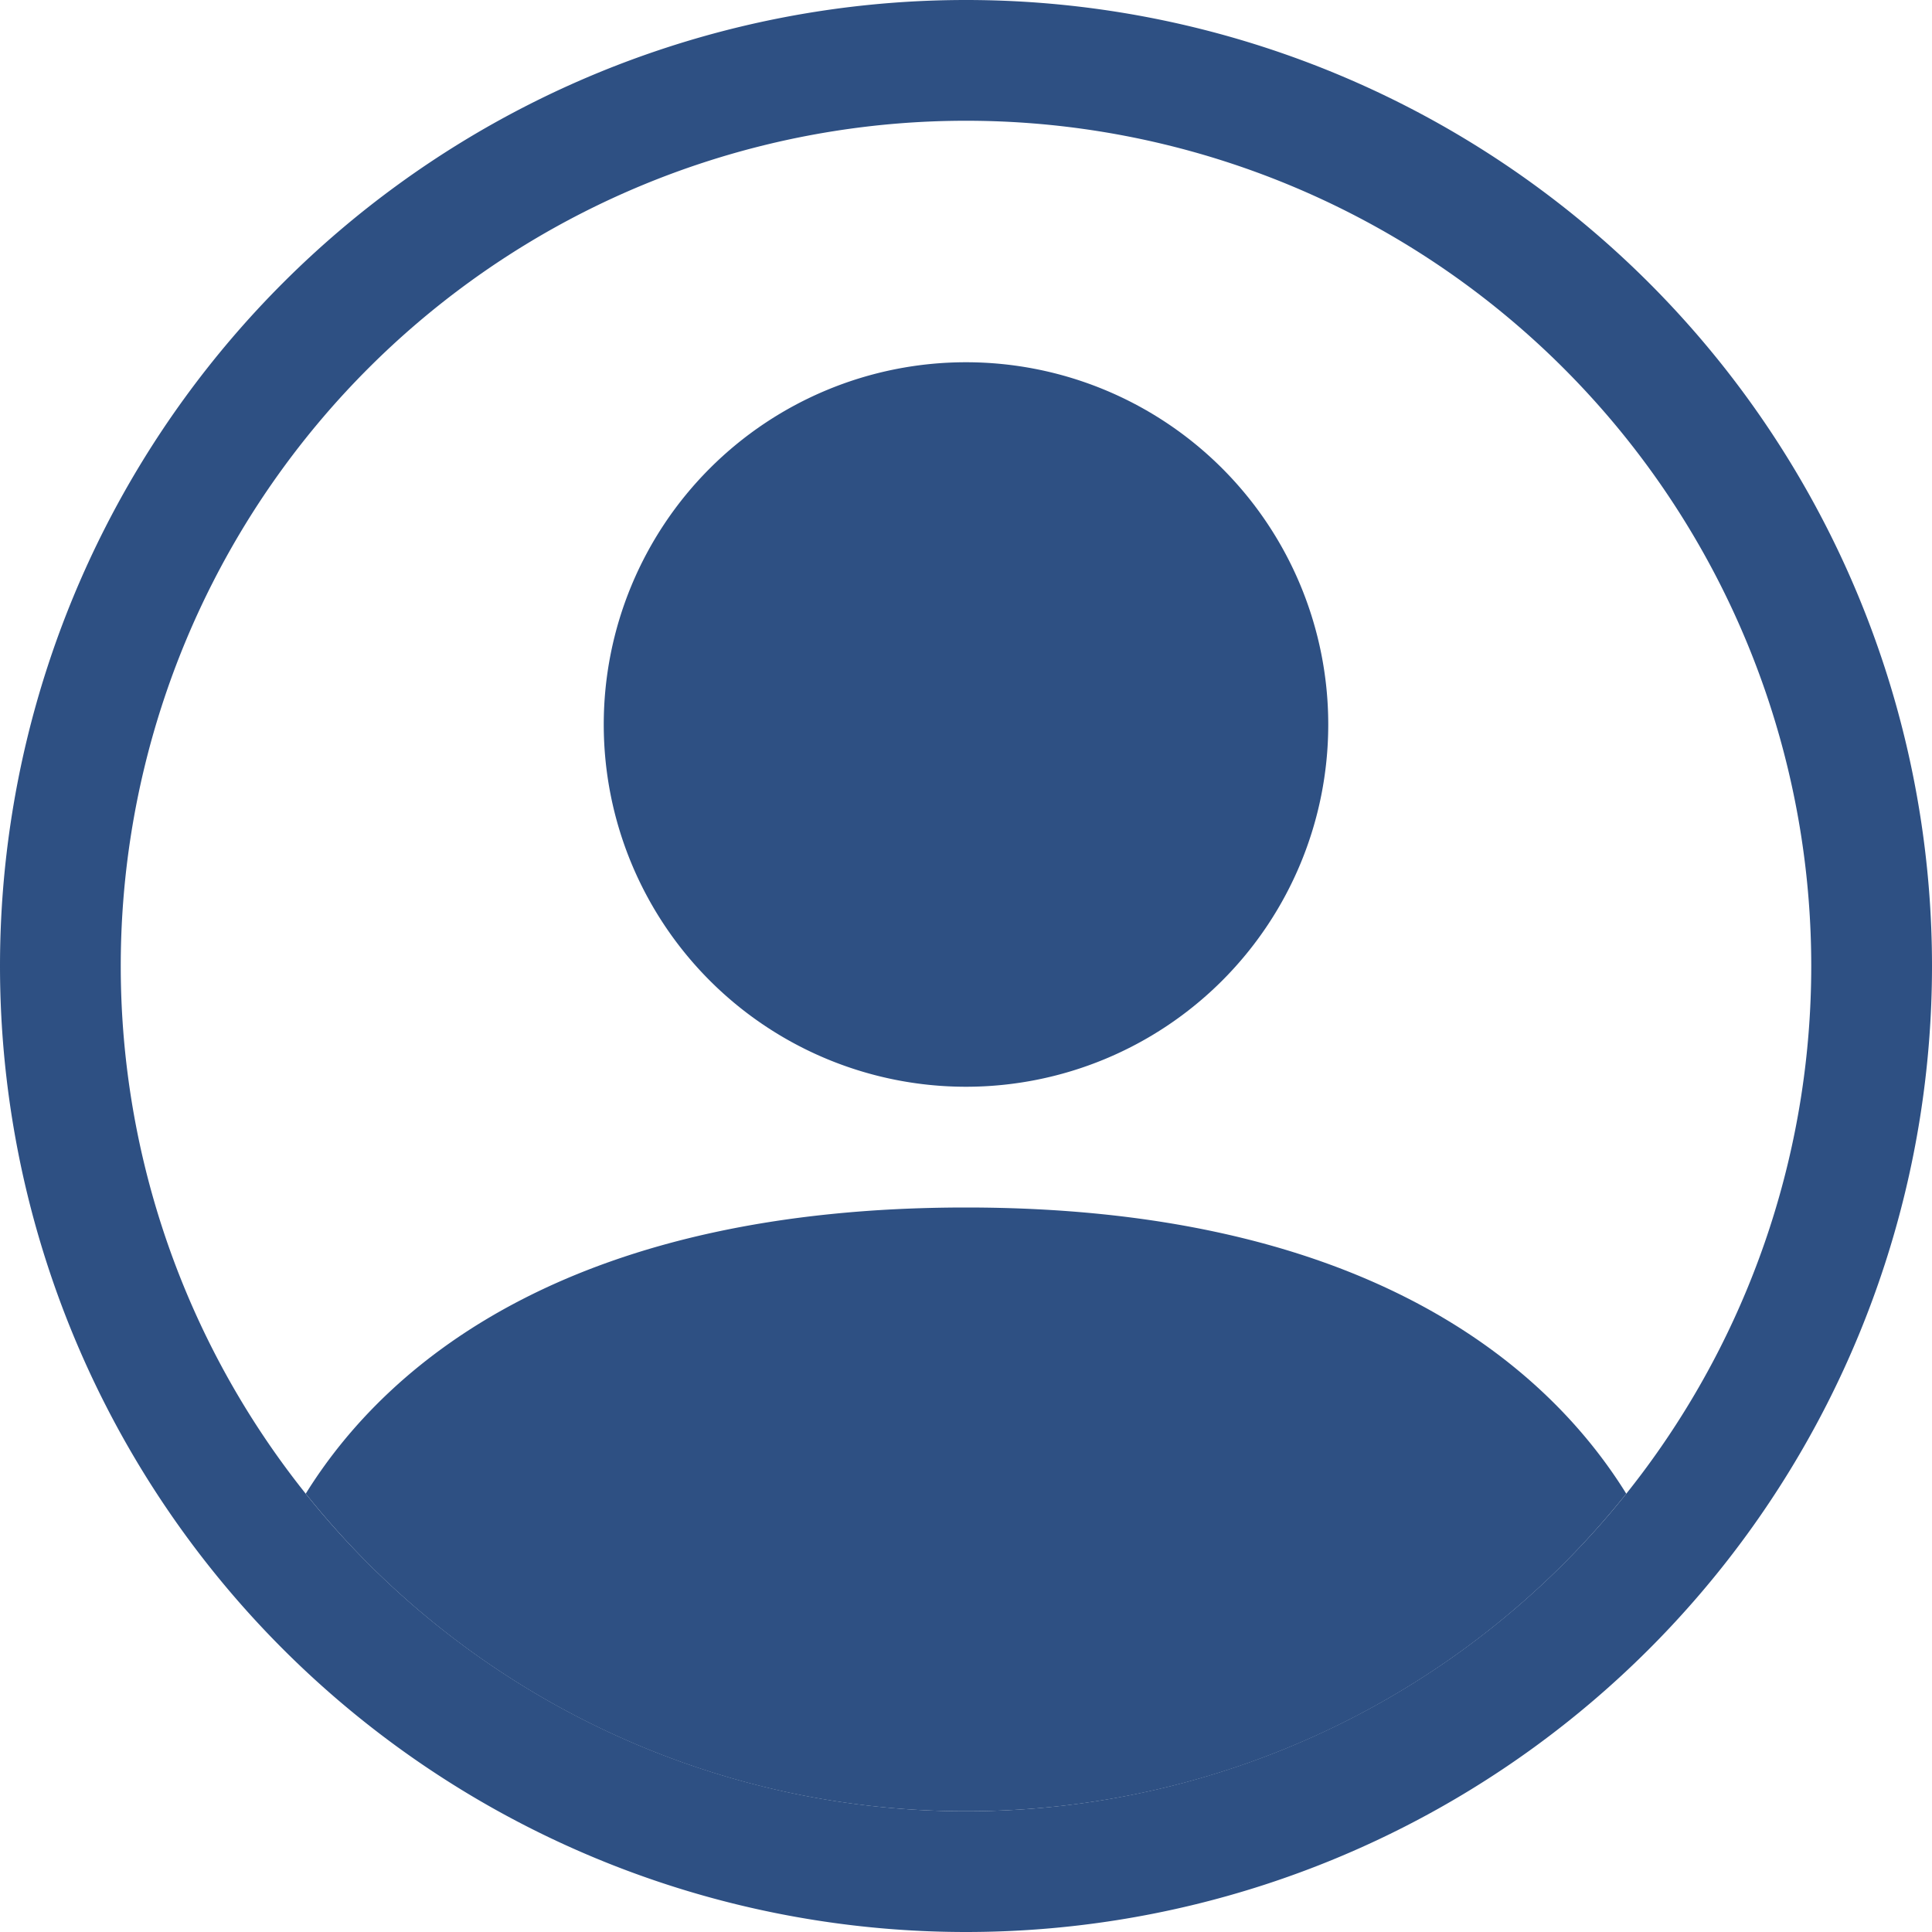 <svg xmlns="http://www.w3.org/2000/svg" width="1em" height="1em" fill="currentColor" class="bi bi-person-circle"
    viewBox="0 0 16 16">
    <path fill="#2E5083"
        d="M13.468 12.37C12.758 11.226 11.195 10 8 10s-4.757 1.225-5.468 2.37A6.987 6.987 0 0 0 8 15a6.987 6.987 0 0 0 5.468-2.63z" />
    <path fill="#2E5083" d="M8 9a3 3 0 1 0 0-6 3 3 0 0 0 0 6z" />
    <path fill="#2E5083" d="M8 1a7 7 0 1 0 0 14A7 7 0 0 0 8 1zM0 8a8 8 0 1 1 16 0A8 8 0 0 1 0 8z" />
</svg>